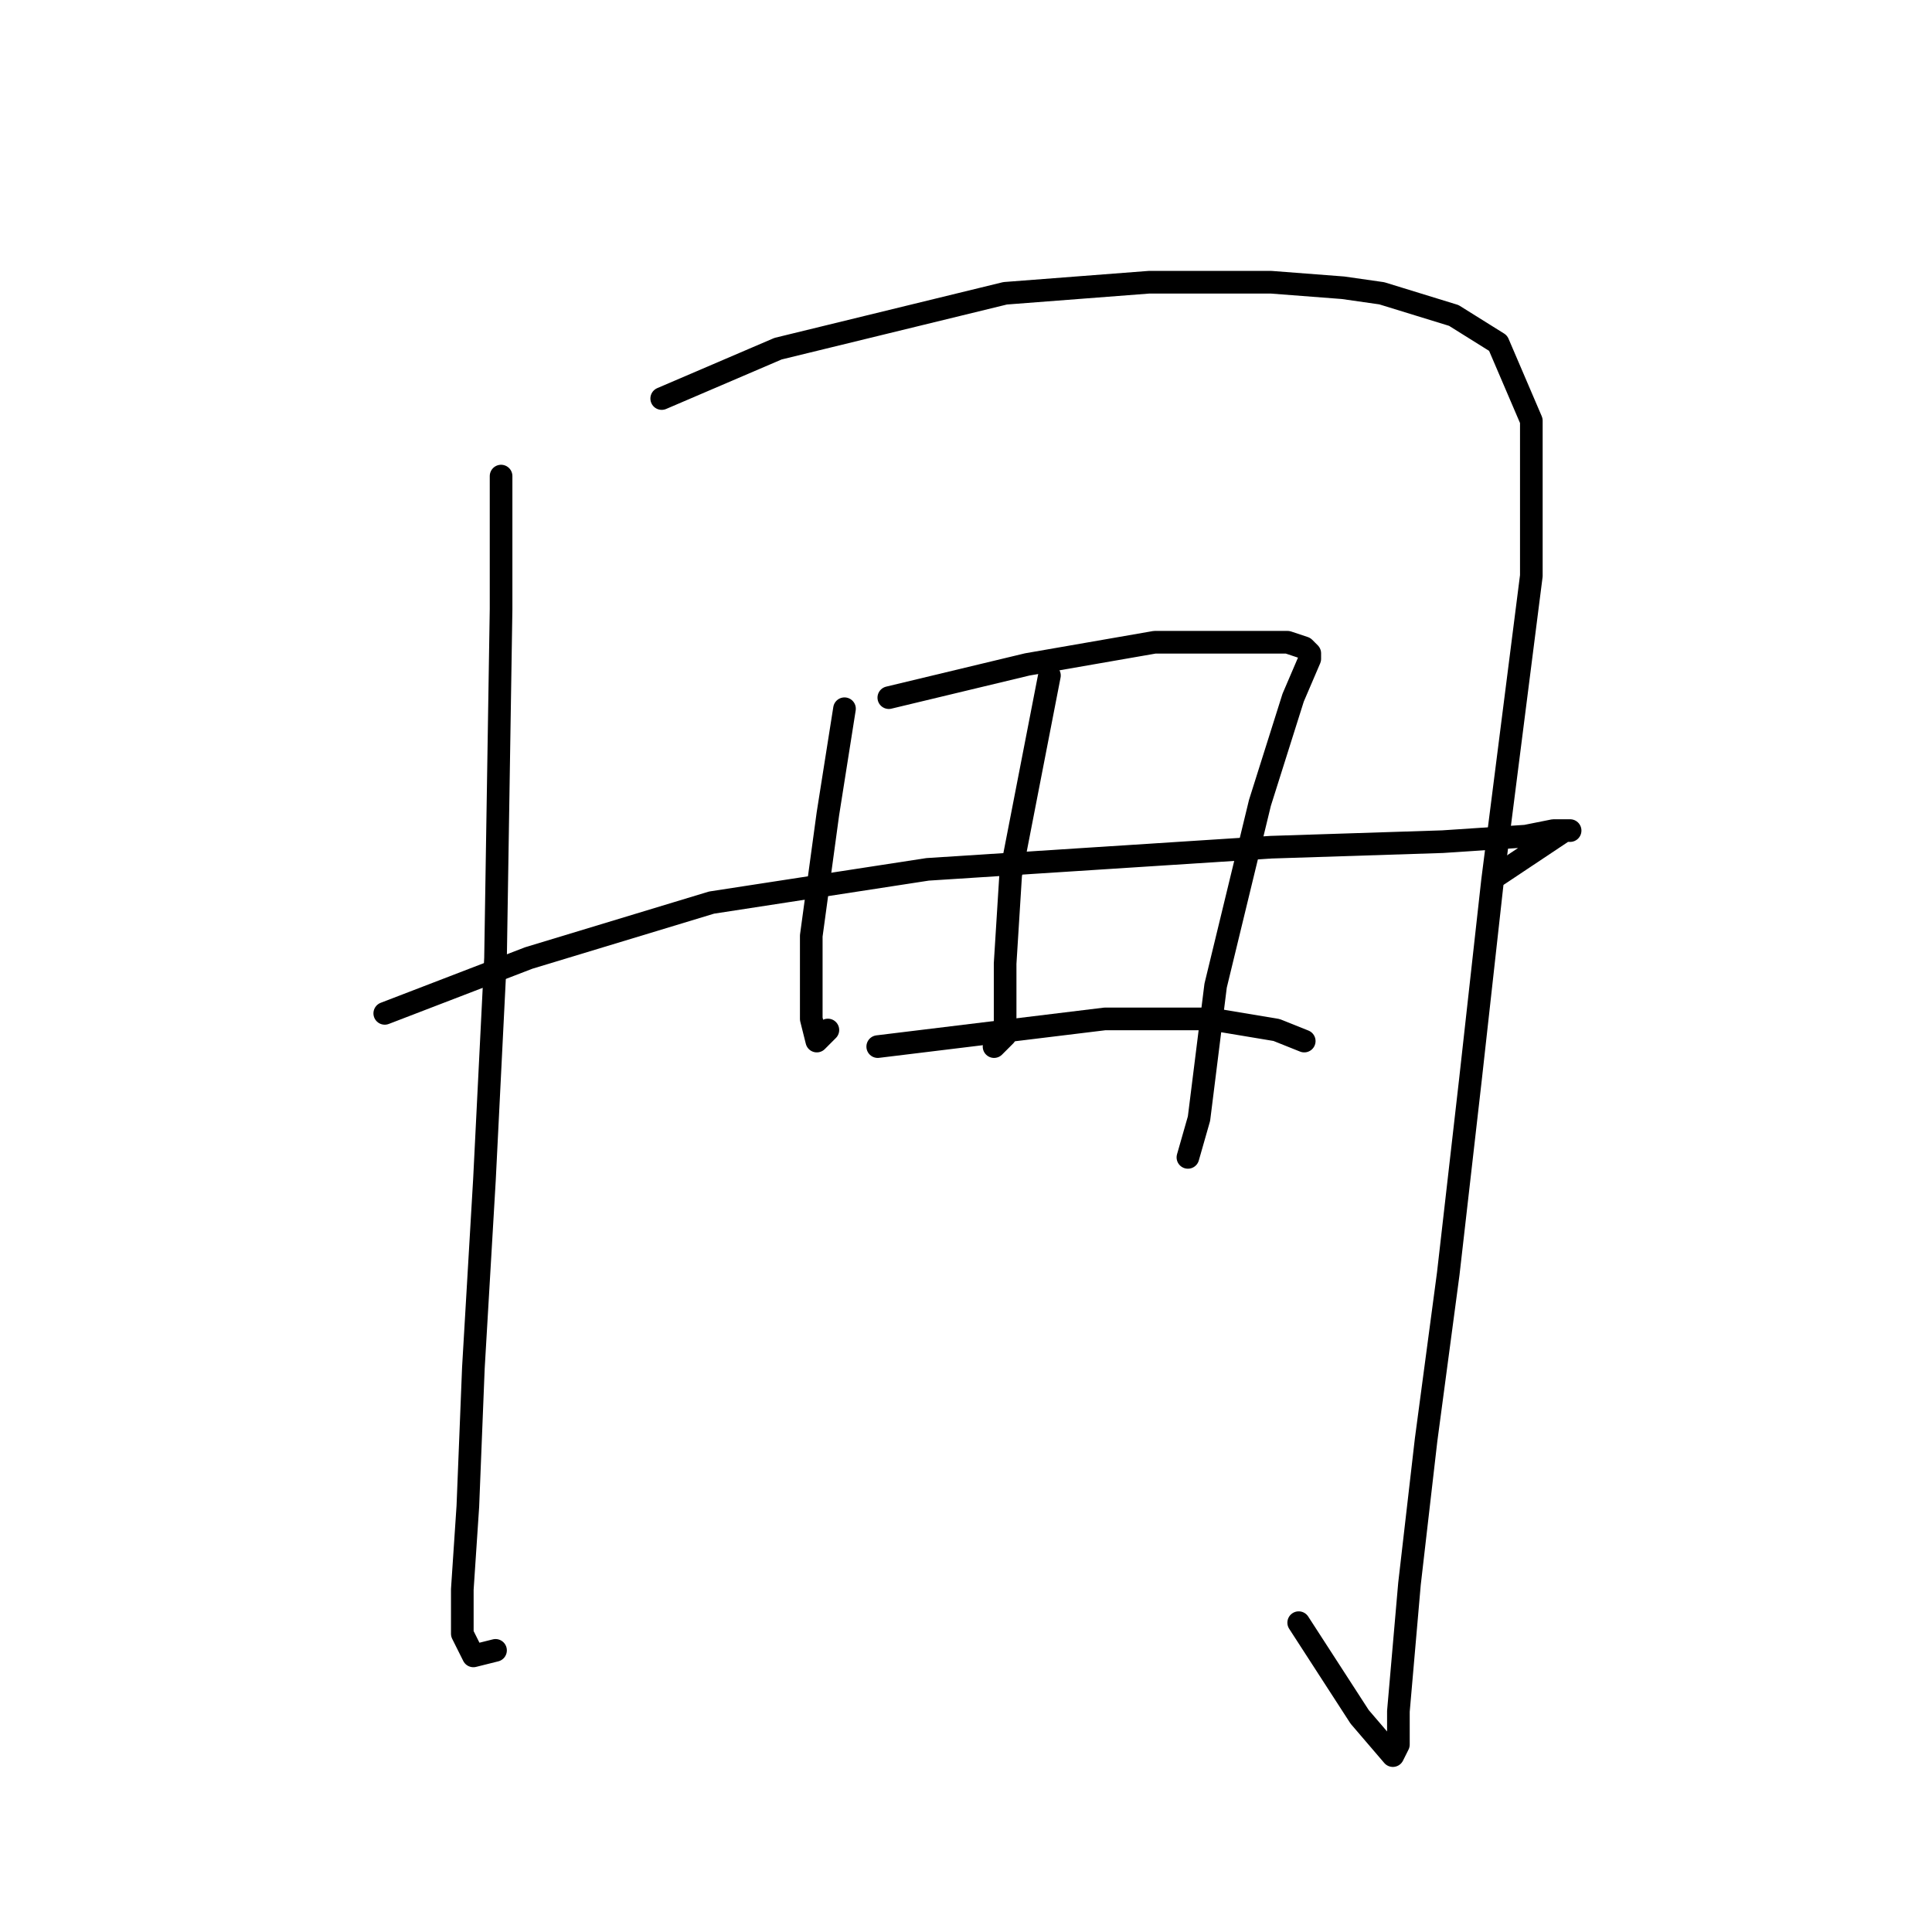 <?xml version="1.0" standalone="no"?>
    <svg width="256" height="256" xmlns="http://www.w3.org/2000/svg" version="1.1">
    <polyline stroke="black" stroke-width="3" stroke-linecap="round" fill="transparent" stroke-linejoin="round" points="66.395 63.084 66.395 80.699 65.661 126.938 64.193 156.296 62.726 181.25 61.992 199.599 61.258 210.608 61.258 216.48 62.726 219.415 65.661 218.682 65.661 218.682 " />
        <polyline stroke="black" stroke-width="3" stroke-linecap="round" fill="transparent" stroke-linejoin="round" points="87.68 52.809 103.093 46.203 133.185 38.863 152.268 37.396 168.415 37.396 177.956 38.129 183.094 38.863 192.635 41.799 198.507 45.469 202.91 55.744 202.91 76.295 197.773 116.662 194.837 143.085 191.901 168.773 188.965 190.791 186.763 209.874 185.295 226.755 185.295 231.159 184.561 232.627 180.158 227.489 172.084 215.012 172.084 215.012 " />
        <polyline stroke="black" stroke-width="3" stroke-linecap="round" fill="transparent" stroke-linejoin="round" points="111.9 93.91 109.698 107.855 107.497 124.002 107.497 135.011 108.231 137.947 109.698 136.479 109.698 136.479 " />
        <polyline stroke="black" stroke-width="3" stroke-linecap="round" fill="transparent" stroke-linejoin="round" points="117.772 92.442 136.121 88.038 153.002 85.102 164.745 85.102 170.616 85.102 172.818 85.836 173.552 86.57 173.552 87.304 171.35 92.442 166.947 106.387 161.075 130.607 159.607 142.351 158.873 148.222 157.405 153.36 157.405 153.36 " />
        <polyline stroke="black" stroke-width="3" stroke-linecap="round" fill="transparent" stroke-linejoin="round" points="139.056 89.506 133.919 115.928 133.185 127.672 133.185 133.543 133.185 137.213 131.717 138.681 131.717 138.681 " />
        <polyline stroke="black" stroke-width="3" stroke-linecap="round" fill="transparent" stroke-linejoin="round" points="50.982 134.277 70.065 126.938 94.285 119.598 122.91 115.194 168.415 112.259 191.167 111.525 202.176 110.791 205.846 110.057 208.048 110.057 207.314 110.057 198.507 115.928 198.507 115.928 " />
        <polyline stroke="black" stroke-width="3" stroke-linecap="round" fill="transparent" stroke-linejoin="round" points="116.304 138.681 146.396 135.011 160.341 135.011 169.148 136.479 172.818 137.947 172.818 137.947 " />
        </svg>